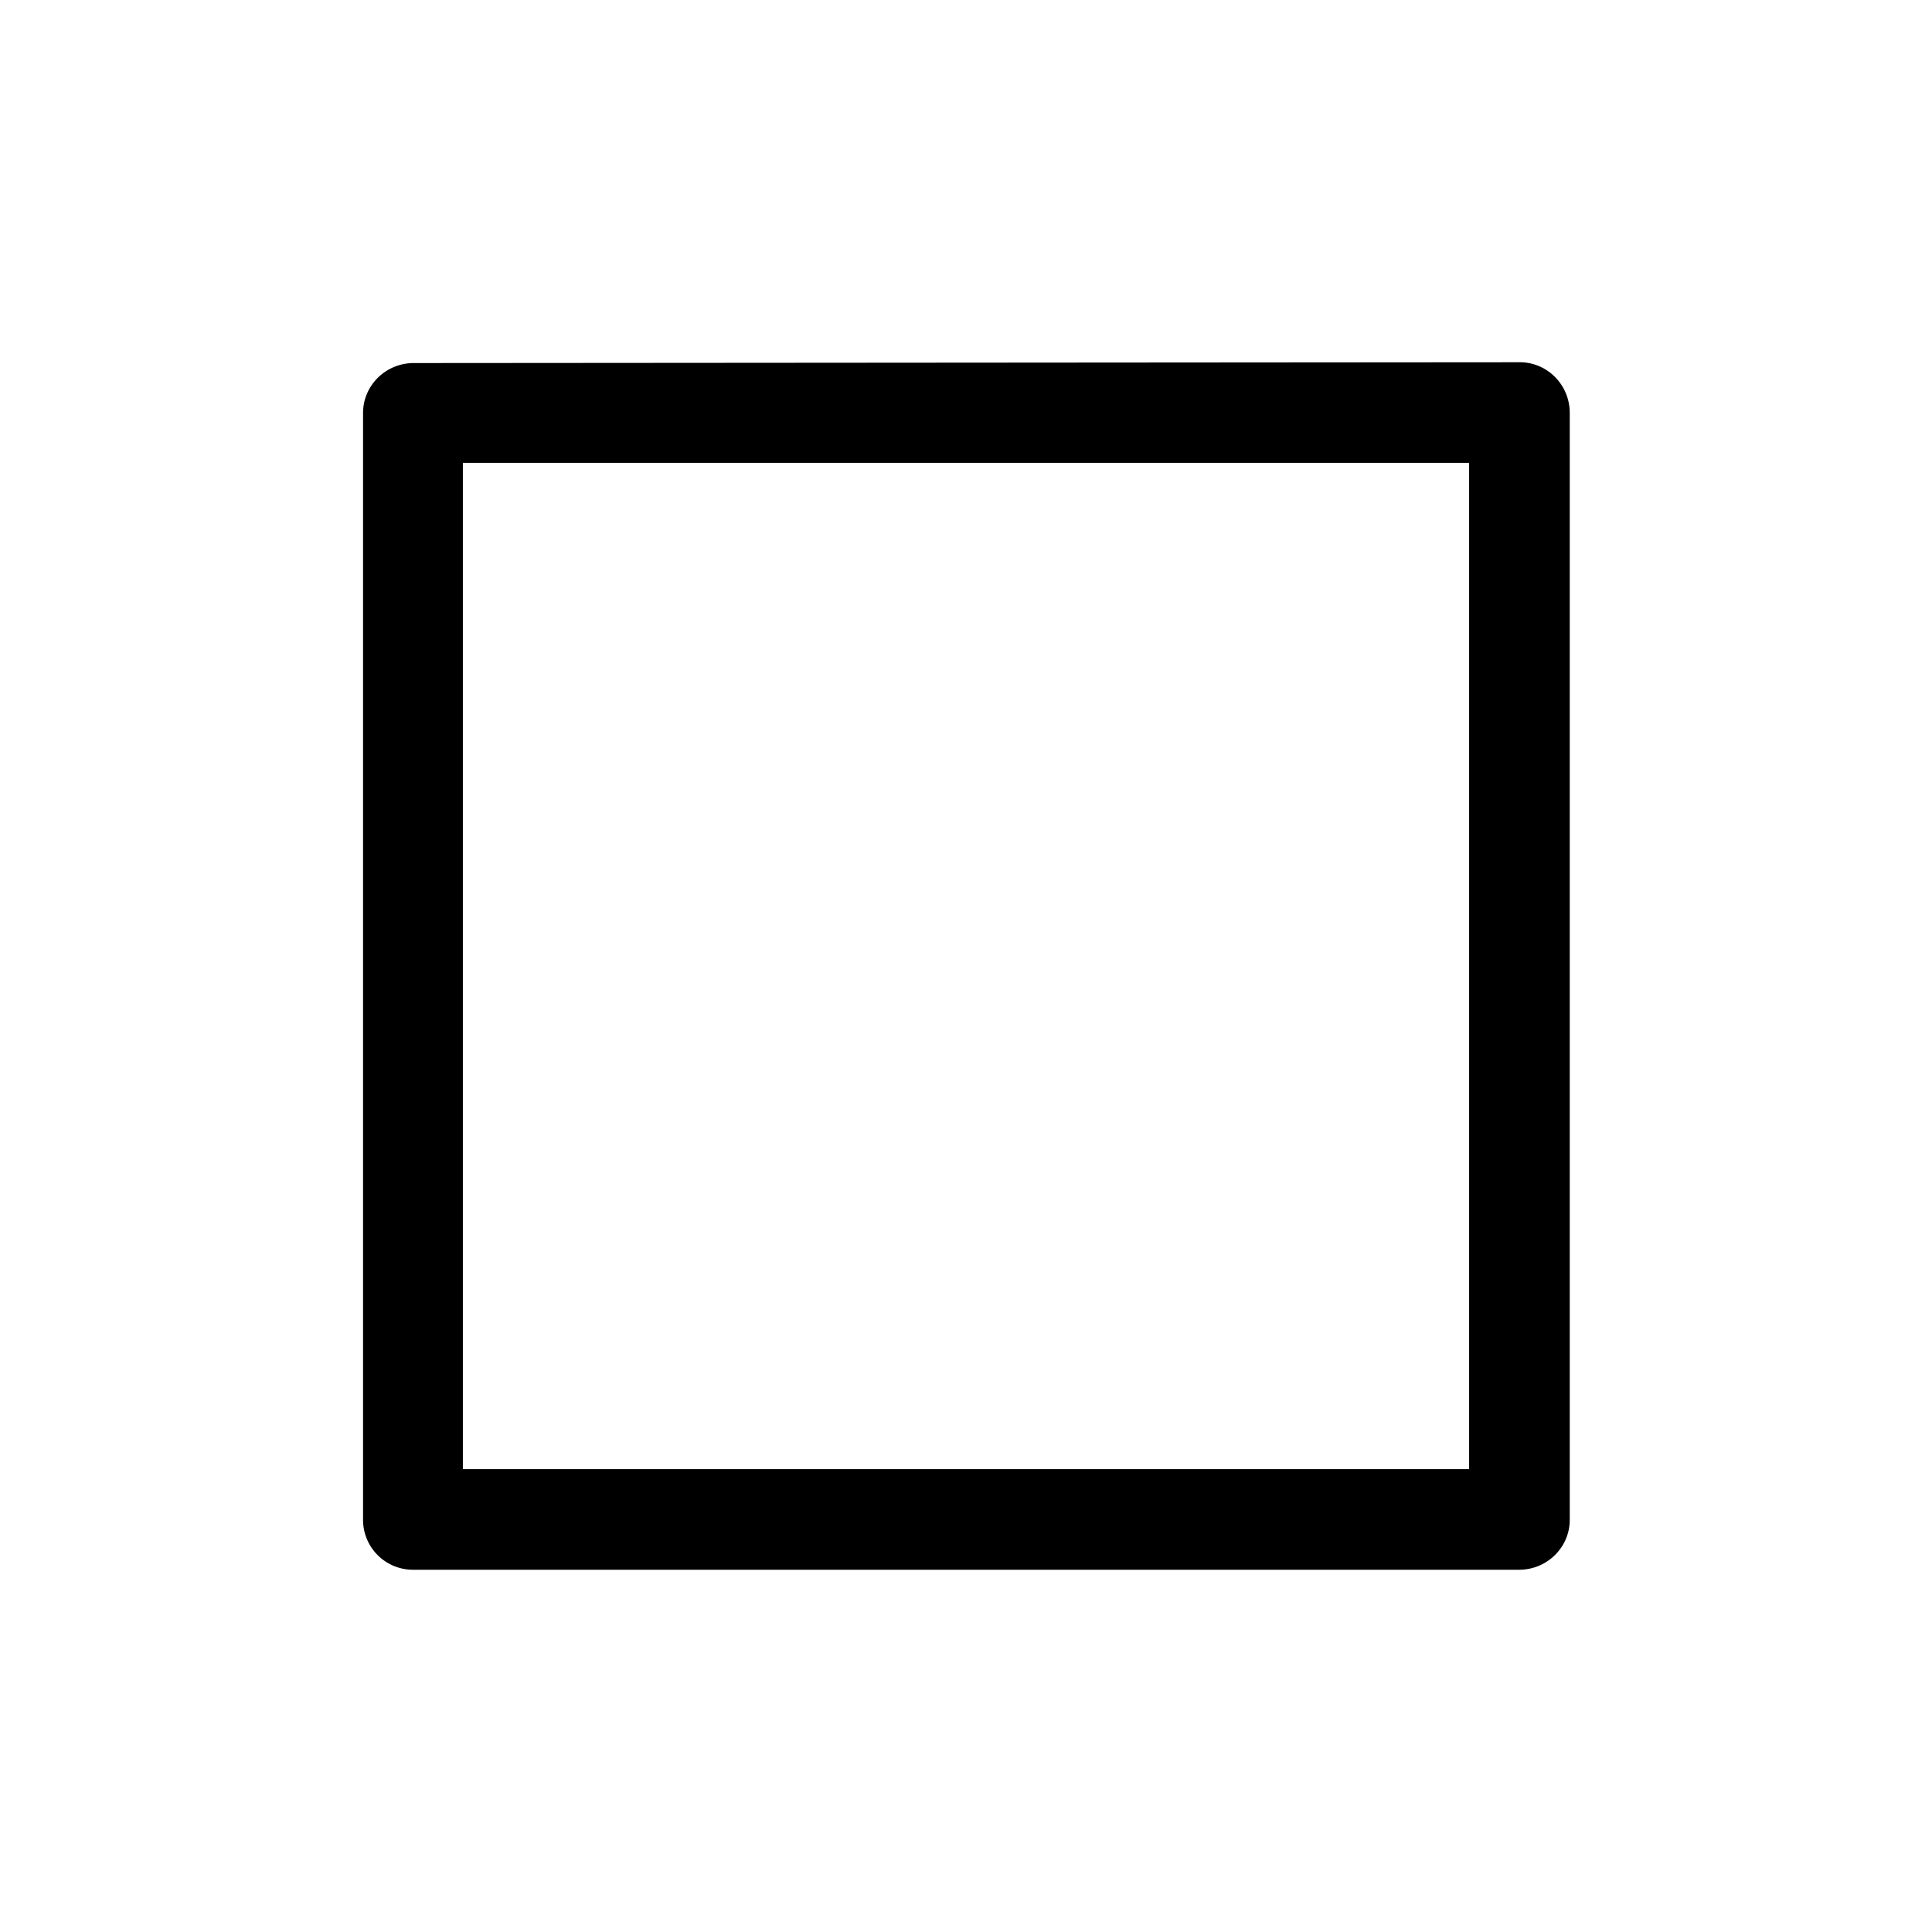 <svg width="24" height="24" viewBox="0 0 24 24" xmlns="http://www.w3.org/2000/svg"><title>Icon/Media/Stop</title><path d="M18.88 4.5c.34 0 .62.28.62.63v13.75c0 .34-.28.62-.63.62H5.13a.62.62 0 01-.62-.63V5.13c0-.34.28-.62.63-.62zm-.63 1.25H5.75v12.5h12.5V5.75z" fill="currentColor" fill-rule="evenodd"/></svg>
